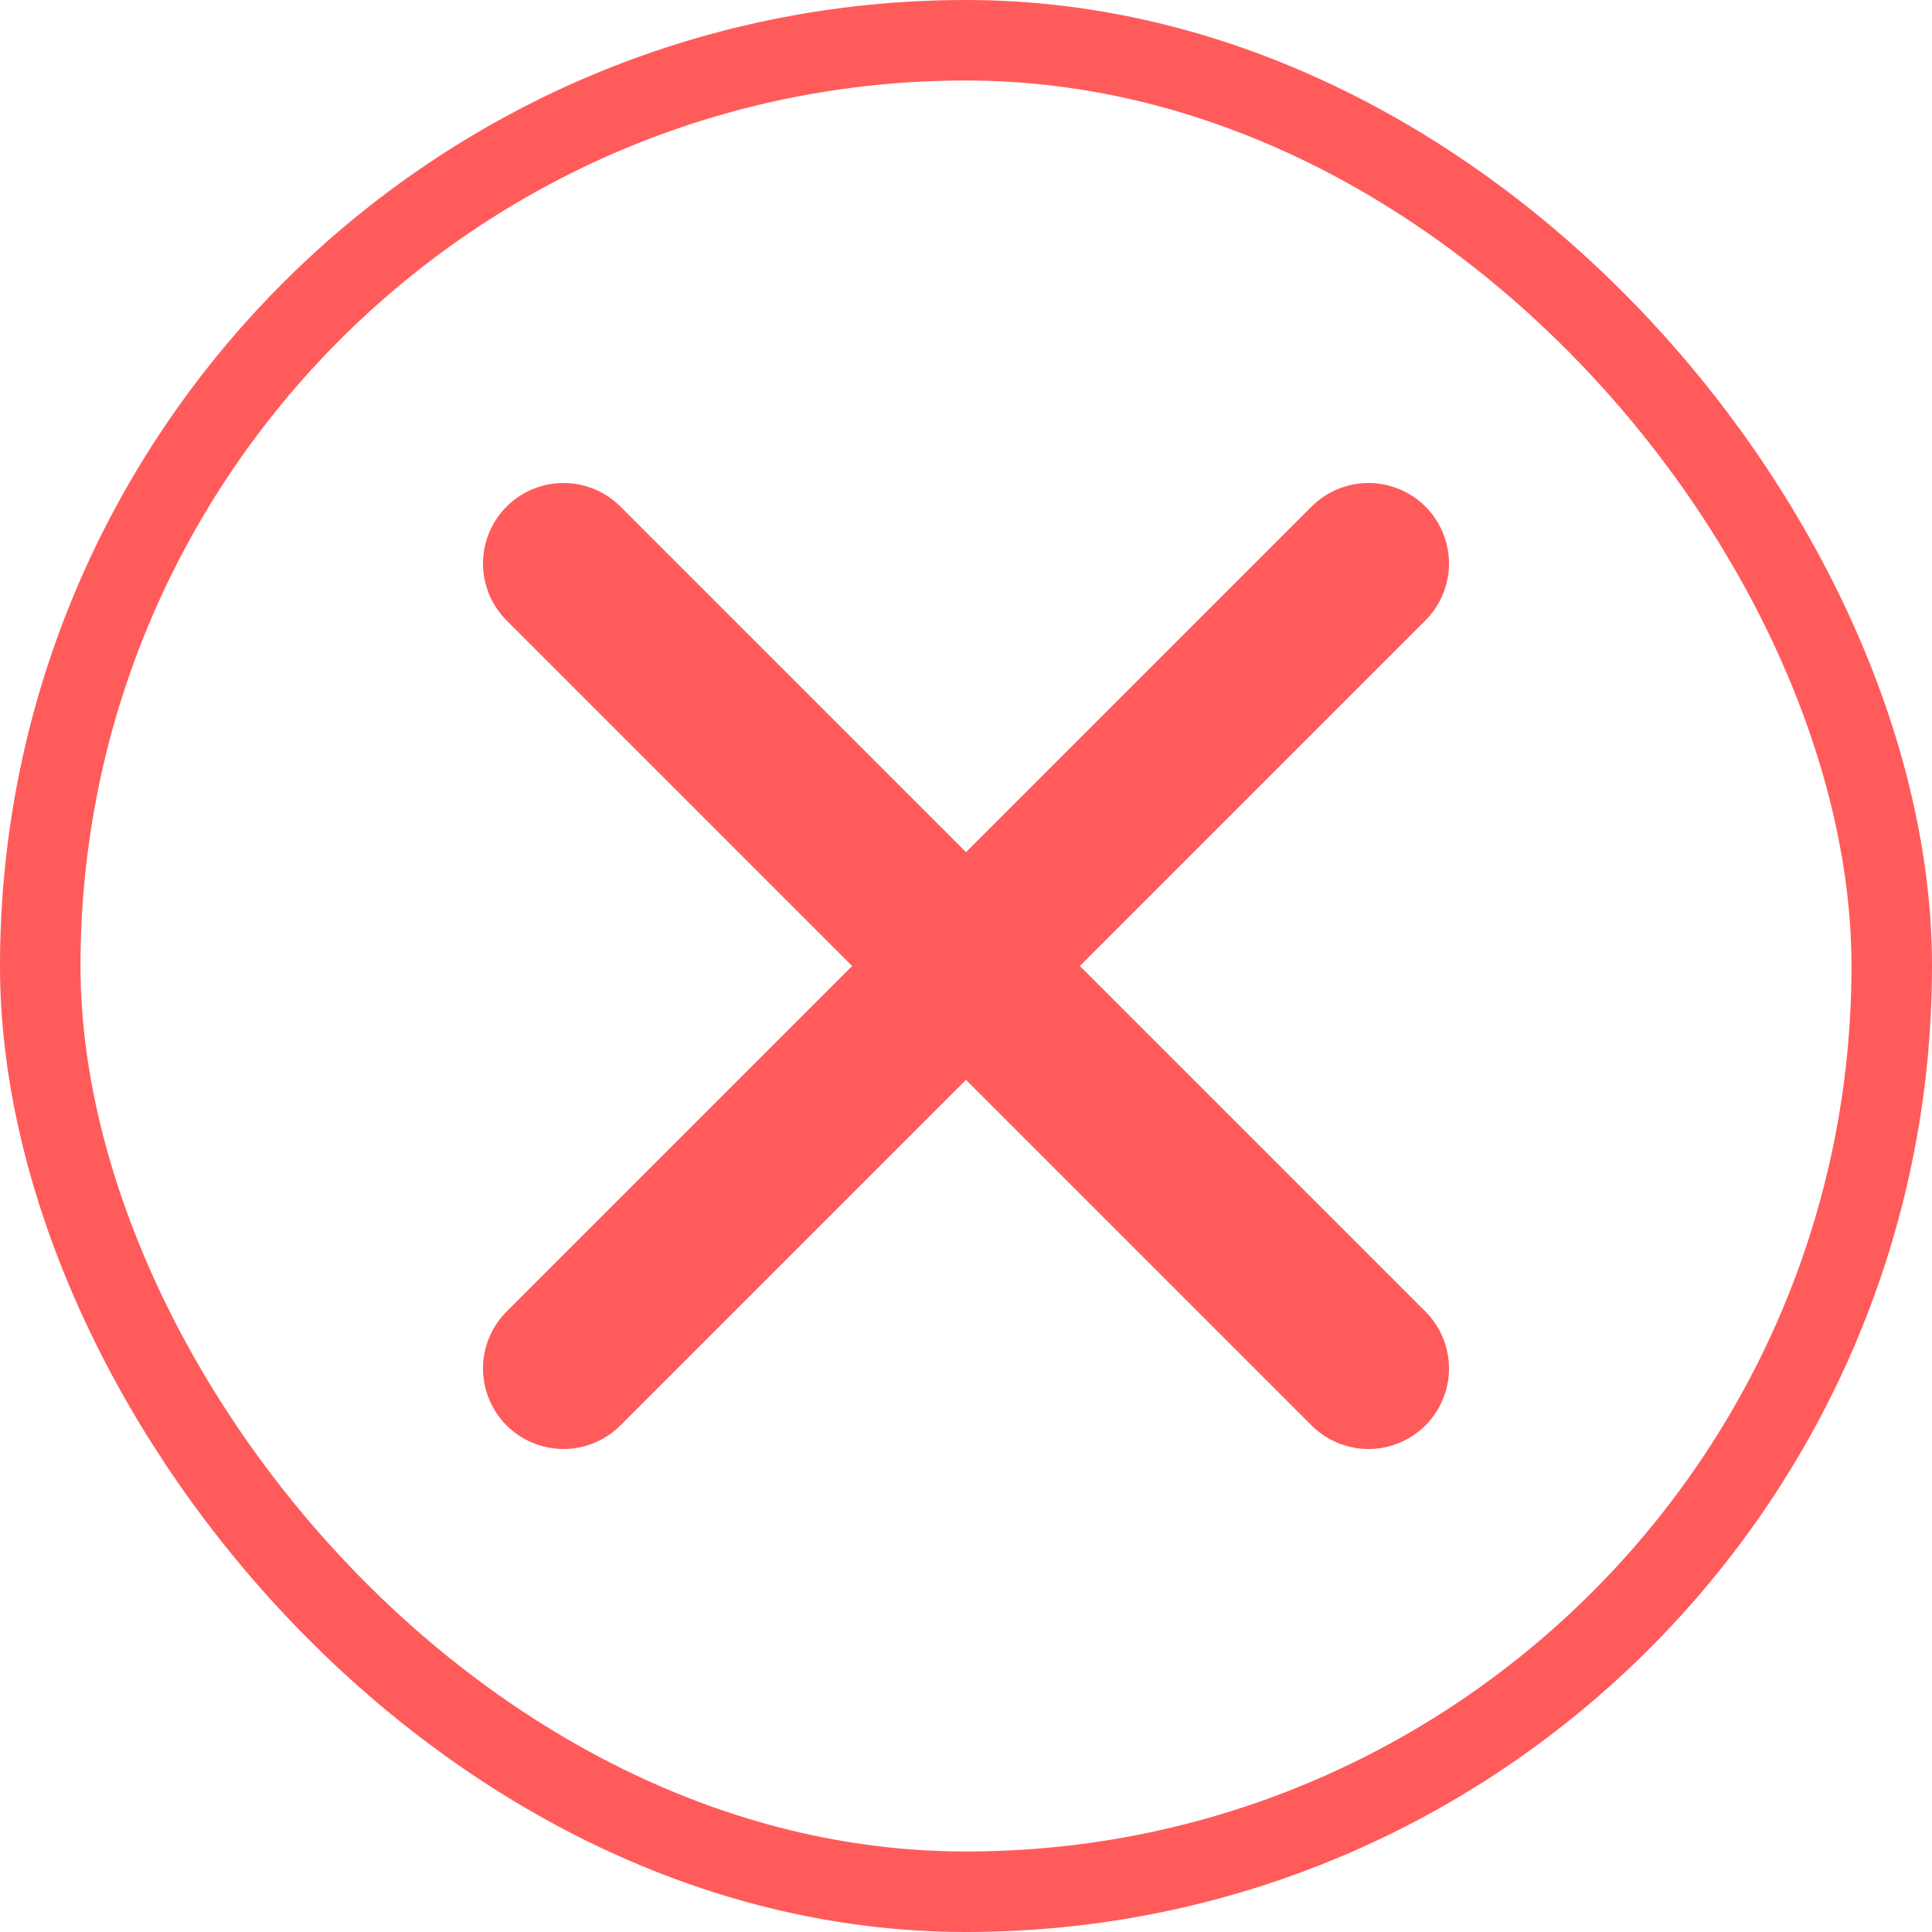 <svg width="24" height="24" viewBox="0 0 24 24" fill="none" xmlns="http://www.w3.org/2000/svg">
<rect x="0.5" y="0.5" width="23" height="23" rx="11.5" stroke="#FF5B5B"/>
<path d="M17 7L7 17M7 7L17 17" stroke="#FF5B5B" stroke-width="2" stroke-linecap="round" stroke-linejoin="round"/>
</svg>
